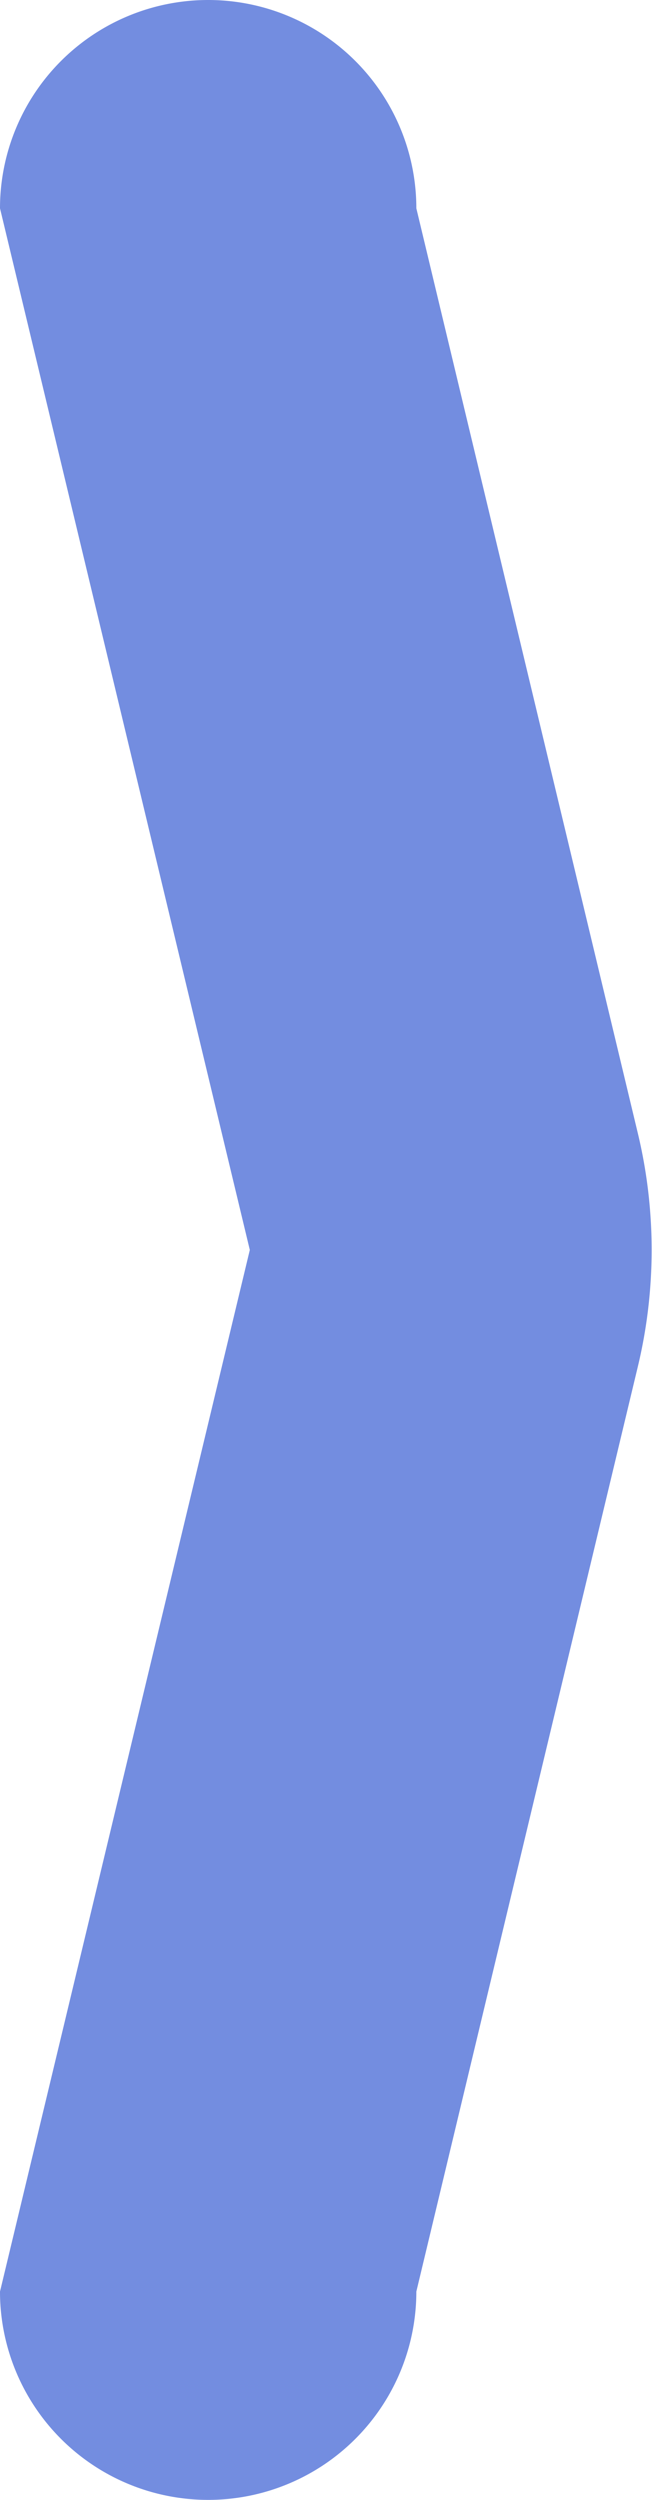 <svg xmlns="http://www.w3.org/2000/svg" viewBox="0 0 7.83 30"><defs><style>.cls-1{fill:#738de0;}</style></defs><g id="图层_2" data-name="图层 2"><g id="图层_1-2" data-name="图层 1"><path class="cls-1" d="M2.5,30h0A2.5,2.5,0,0,1,0,27.5L3,15,0,2.5A2.5,2.5,0,0,1,2.5,0h0A2.5,2.5,0,0,1,5,2.5L7.66,13.6a6,6,0,0,1,0,2.8L5,27.5A2.5,2.5,0,0,1,2.5,30Z"/></g></g></svg>